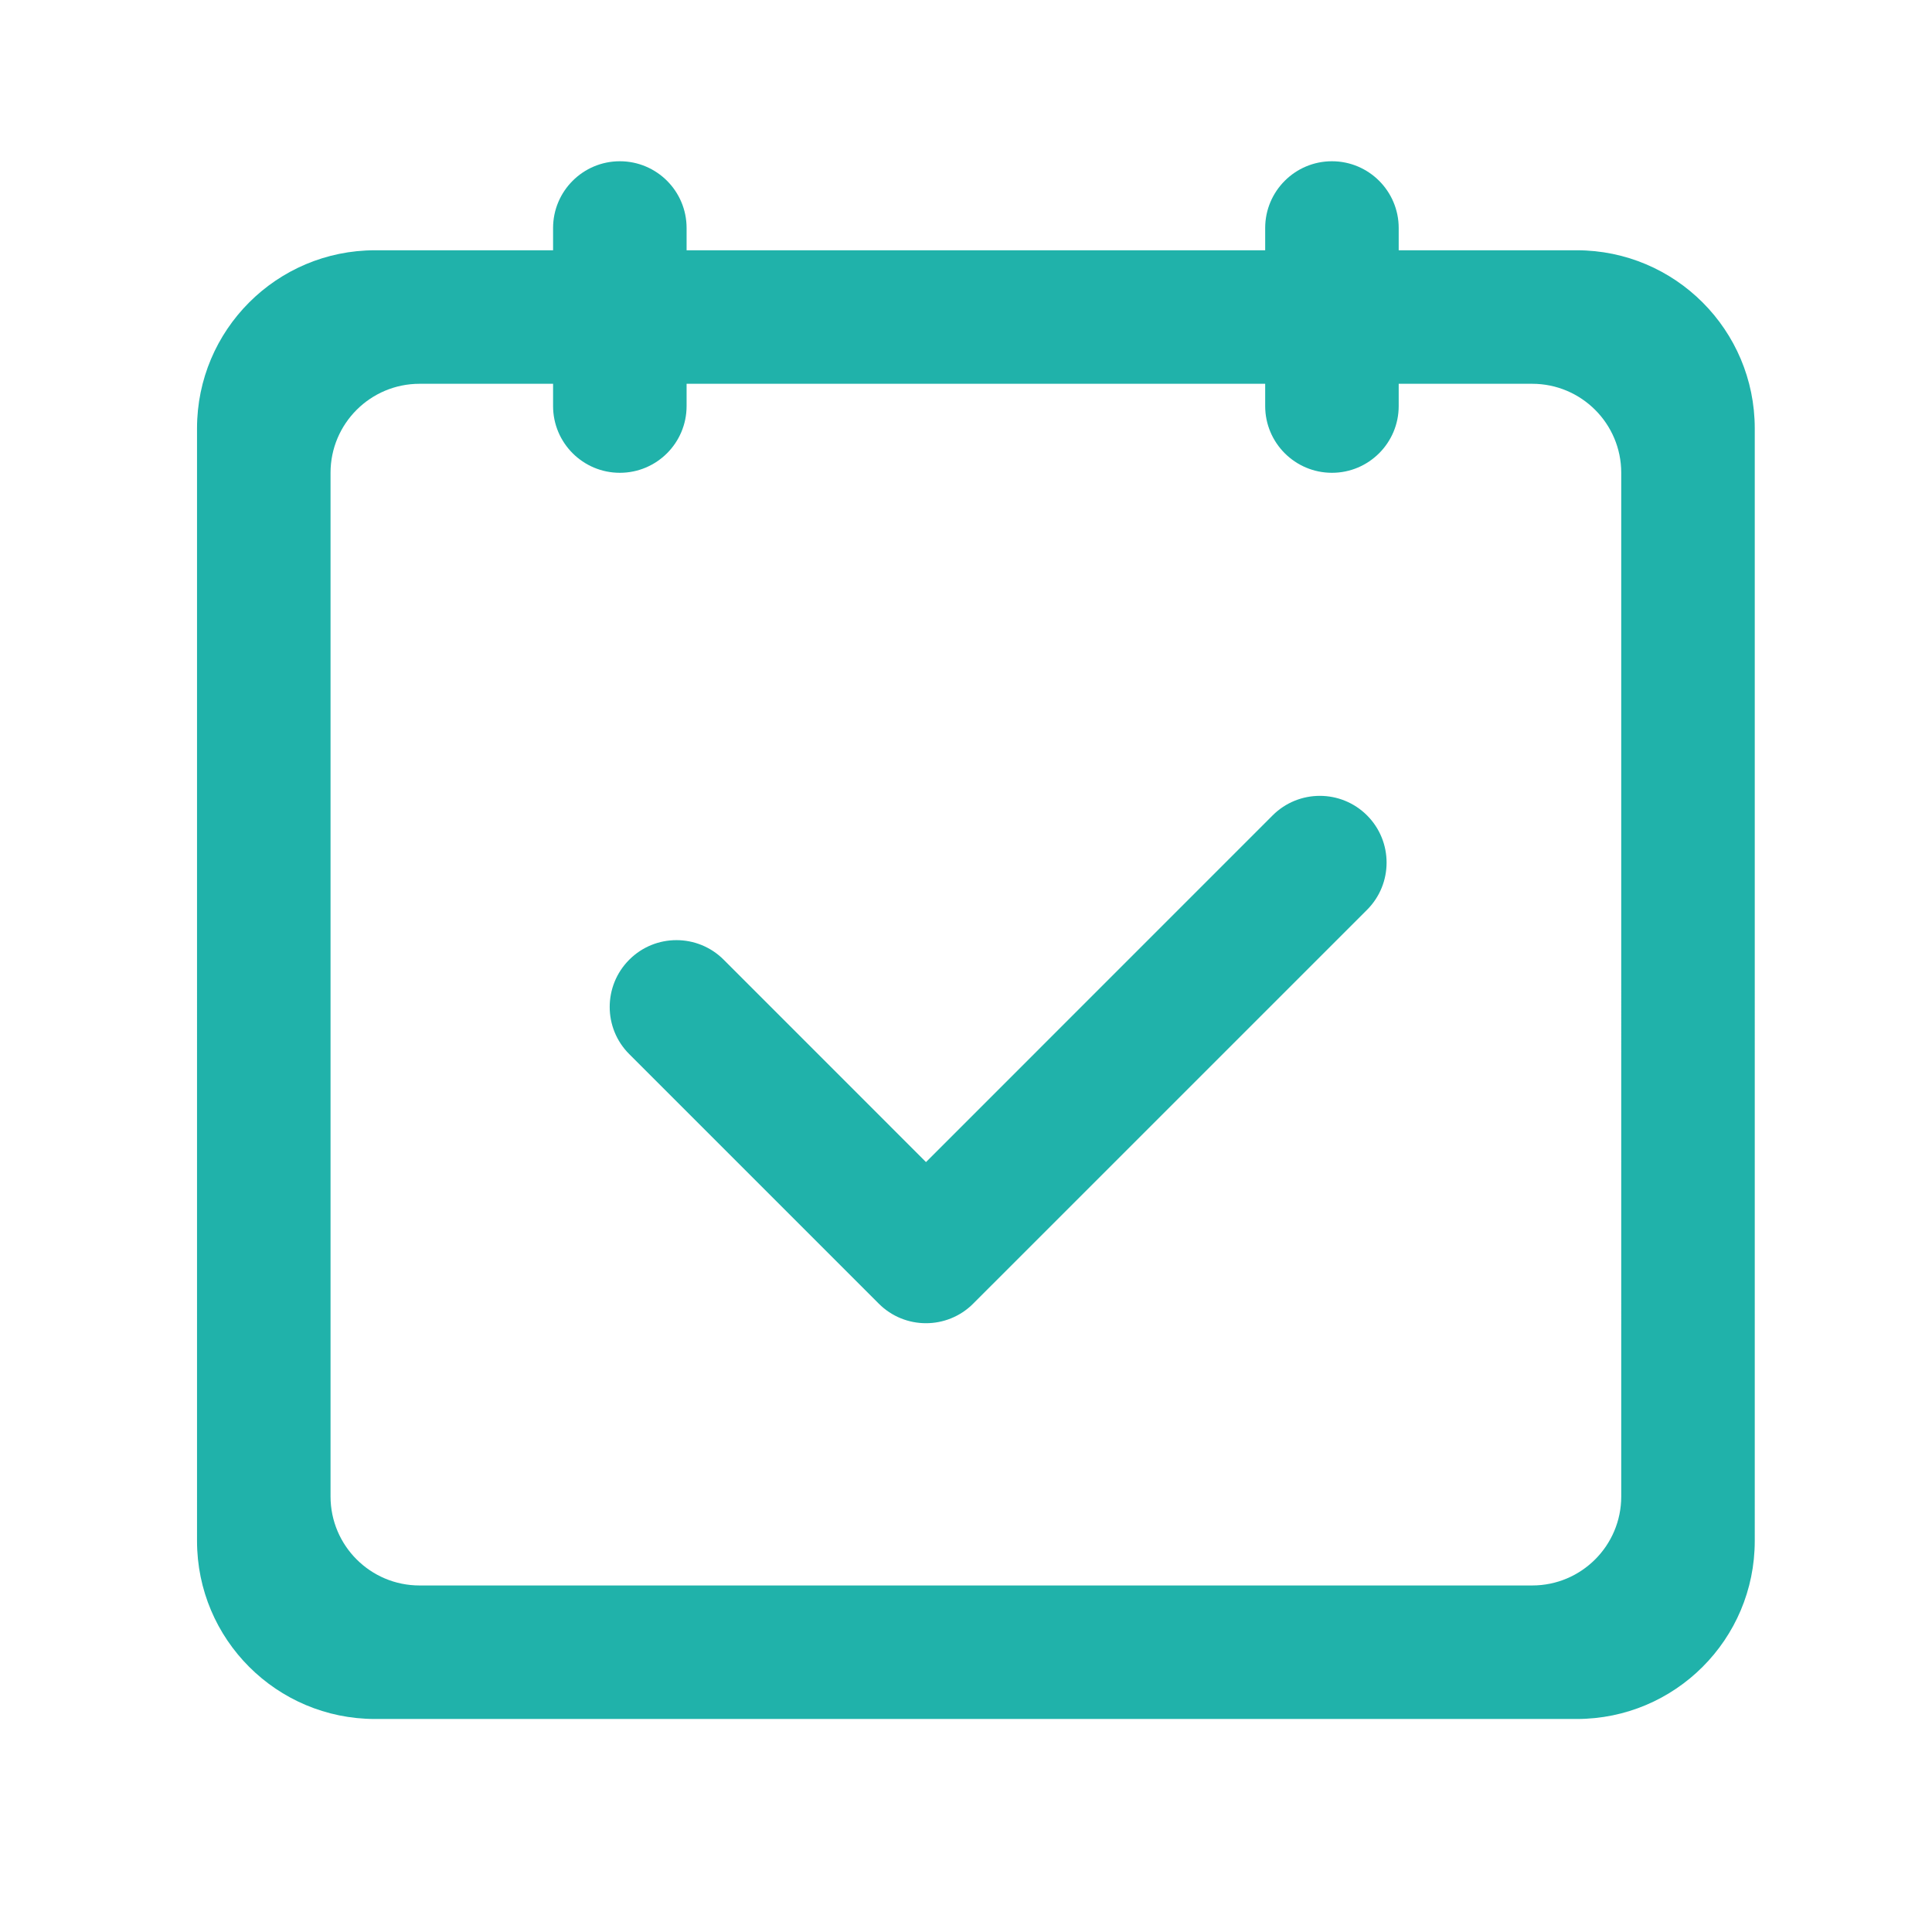 <?xml version="1.0" standalone="no"?><!DOCTYPE svg PUBLIC "-//W3C//DTD SVG 1.1//EN" "http://www.w3.org/Graphics/SVG/1.1/DTD/svg11.dtd"><svg t="1611909179230" class="icon" viewBox="0 0 1024 1024" version="1.1" xmlns="http://www.w3.org/2000/svg" p-id="2626" xmlns:xlink="http://www.w3.org/1999/xlink" width="48" height="48"><defs><style type="text/css"></style></defs><path d="M835.696 911.098 198.782 911.098c-52.107 0-94.356-42.205-94.356-94.363L104.426 227.049c0-52.155 42.25-94.401 94.356-94.401l94.361 0 0-11.796c0-19.532 15.848-35.386 35.382-35.386 19.558 0 35.386 15.854 35.386 35.386l0 11.796 306.661 0 0-11.796c0-19.532 15.854-35.386 35.386-35.386 19.53 0 35.382 15.854 35.382 35.386l0 11.796 94.356 0c52.111 0 94.361 42.245 94.361 94.401L930.057 816.734C930.056 868.892 887.807 911.098 835.696 911.098L835.696 911.098zM859.289 250.59c0-26.043-21.138-47.174-47.18-47.174l-70.77 0 0 11.794c0 19.534-15.852 35.382-35.382 35.382-19.532 0-35.386-15.848-35.386-35.382L670.572 203.416 363.91 203.416l0 11.794c0 19.534-15.827 35.382-35.386 35.382-19.534 0-35.382-15.848-35.382-35.382L293.142 203.416l-70.77 0c-26.041 0-47.18 21.131-47.18 47.174l0 542.558c0 26.068 21.138 47.182 47.18 47.182L812.11 840.33c26.041 0 47.18-21.114 47.18-47.182L859.29 250.59 859.289 250.59zM515.849 690.913c-0.025 0-0.025 0.049-0.045 0.049-13.824 13.824-36.212 13.824-50.036 0L333.505 558.696c-13.803-13.779-13.803-36.214 0.02-50.038 13.799-13.817 36.212-13.817 50.036 0l107.238 107.265 183.71-183.737c13.826-13.824 36.238-13.824 50.062 0 13.799 13.824 13.799 36.208 0 50.028L515.849 690.913 515.849 690.913zM515.849 690.913" p-id="2627" fill="#20B2AA"></path></svg>